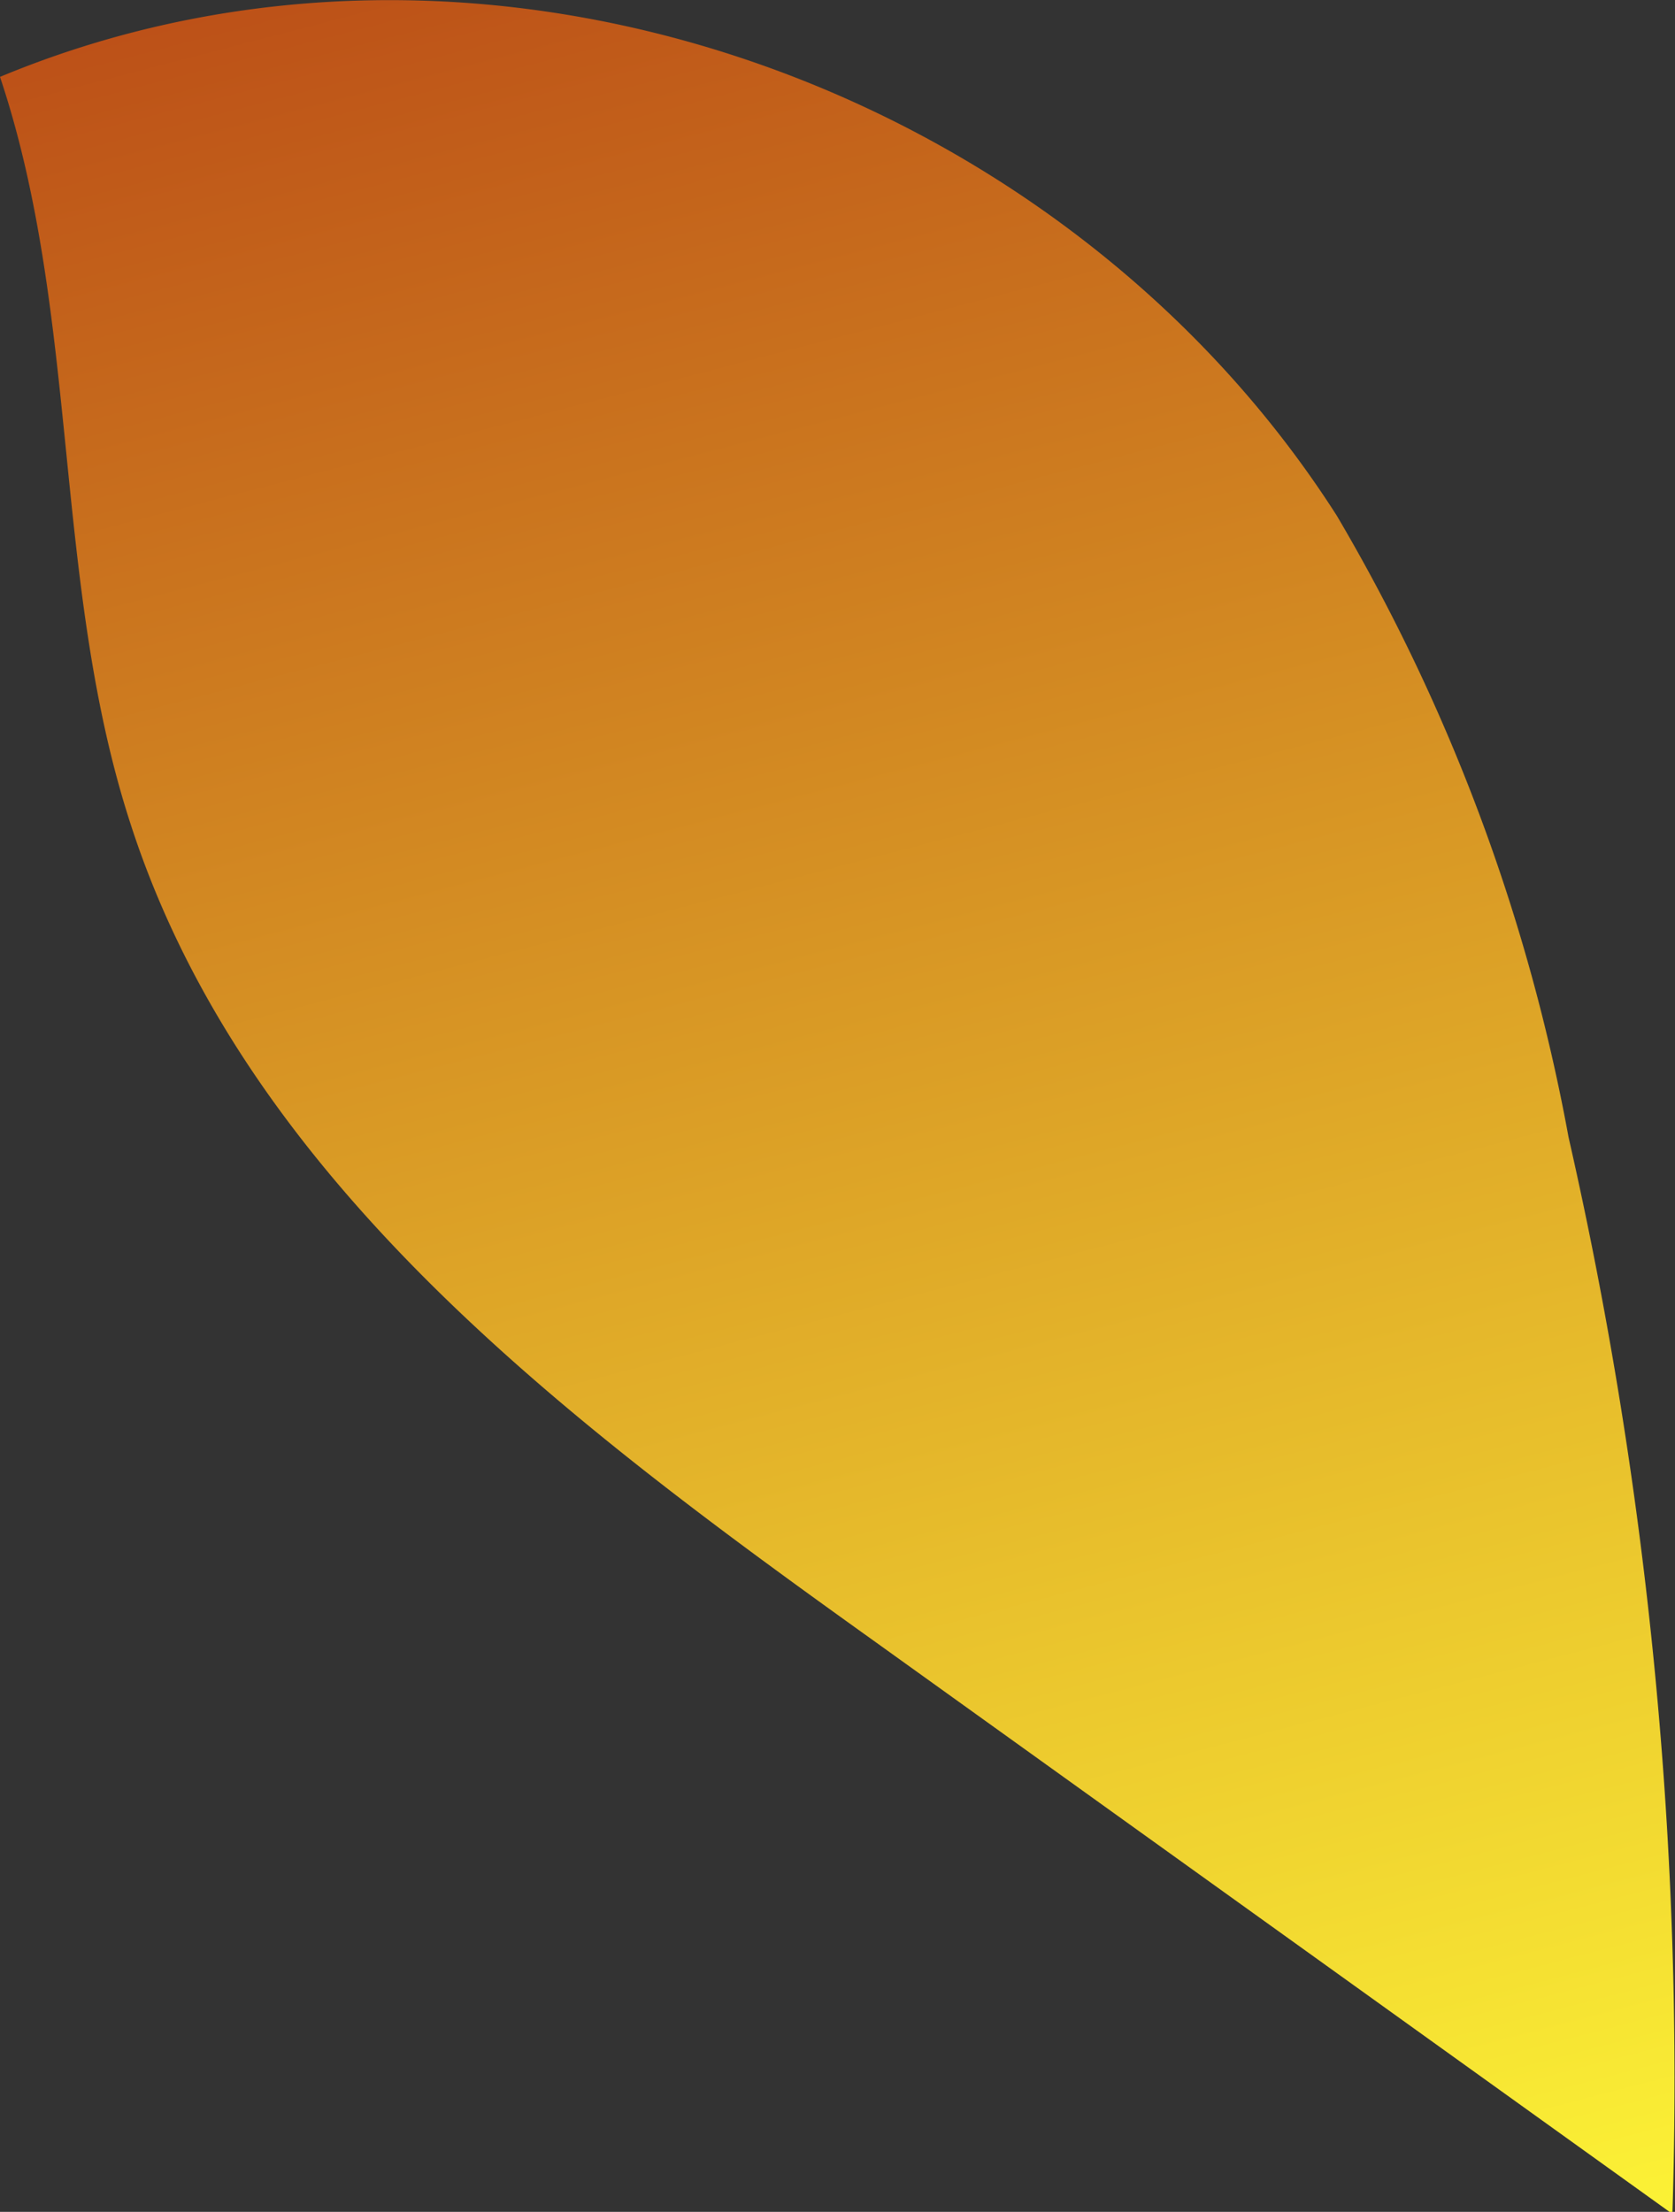 <svg xmlns="http://www.w3.org/2000/svg" xmlns:xlink="http://www.w3.org/1999/xlink" viewBox="0 0 32.25 42.58"><rect x="0" y="0" width="32.25" height="42.58" fill="#333333" stroke="none"/><defs><style>.cls-1{fill:url(#New_swatch);}</style><linearGradient id="New_swatch" x1="9.98" y1="-5.62" x2="23.76" y2="47.24" gradientUnits="userSpaceOnUse"><stop offset="0" stop-color="#b74315"/><stop offset="1" stop-color="#fffa37"/></linearGradient></defs><g id="Layer_2" data-name="Layer 2"><g id="Leaves"><path class="cls-1" d="M0,1.48c1.55,4.63,1,9.75,2.52,14.4C4.75,22.76,11,27.42,16.87,31.62l15.33,11a81.75,81.75,0,0,0-2-20.73A36.51,36.51,0,0,0,25.74,9.93C20.44,1.63,9.27-2.38,0,1.48Z"/></g></g></svg>